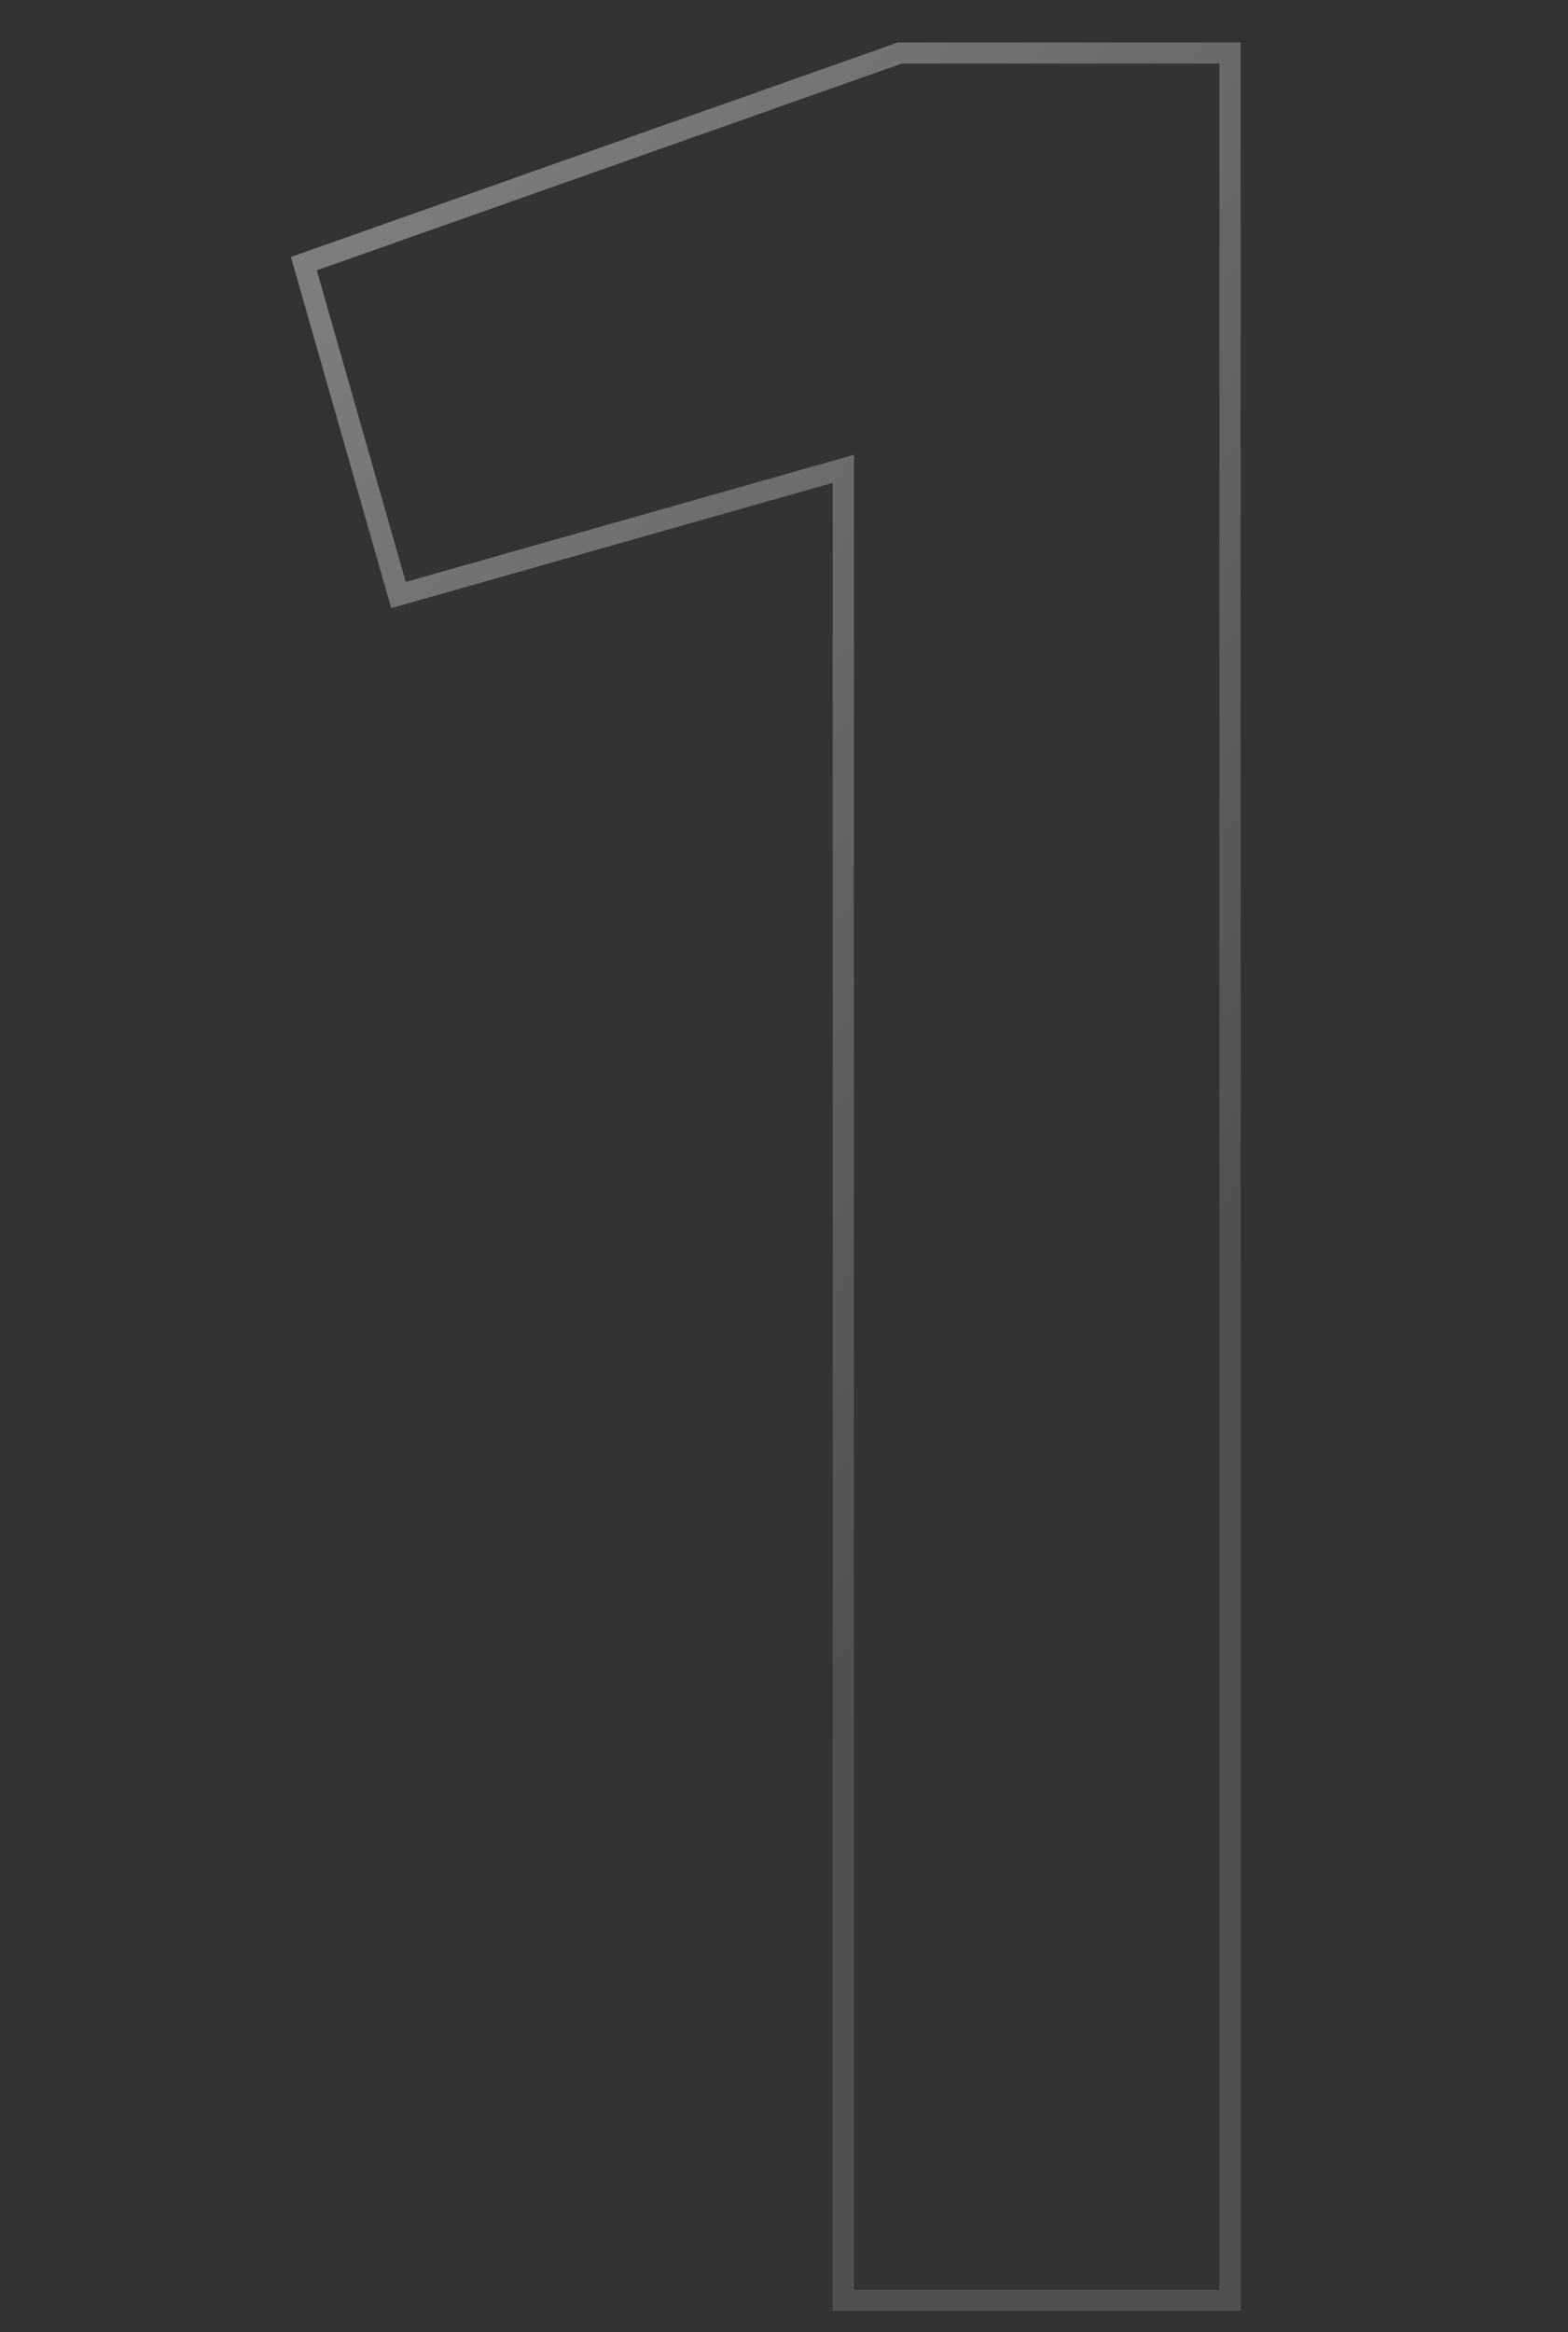 <svg width="74" height="110" viewBox="0 0 74 110" fill="none" xmlns="http://www.w3.org/2000/svg">
<rect x="0" y="0" width="74" height="110" fill="#333333" stroke="none"/>
<path opacity="0.5" d="M14.784 12.279L14.34 12.435L14.469 12.887L18.669 27.587L18.806 28.067L19.287 27.931L39.8 22.112V108V108.5H40.3H57.55H58.05V108V3V2.5H57.55H42.55H42.465L42.384 2.529L14.784 12.279Z" stroke="url(#paint0_linear_1942_2716)"/>
<defs>
<linearGradient id="paint0_linear_1942_2716" x1="43.463" y1="78.525" x2="-26.678" y2="19.261" gradientUnits="userSpaceOnUse">
<stop stop-color="white" stop-opacity="0.28"/>
<stop offset="1" stop-color="white" stop-opacity="0.92"/>
</linearGradient>
</defs>
</svg>
